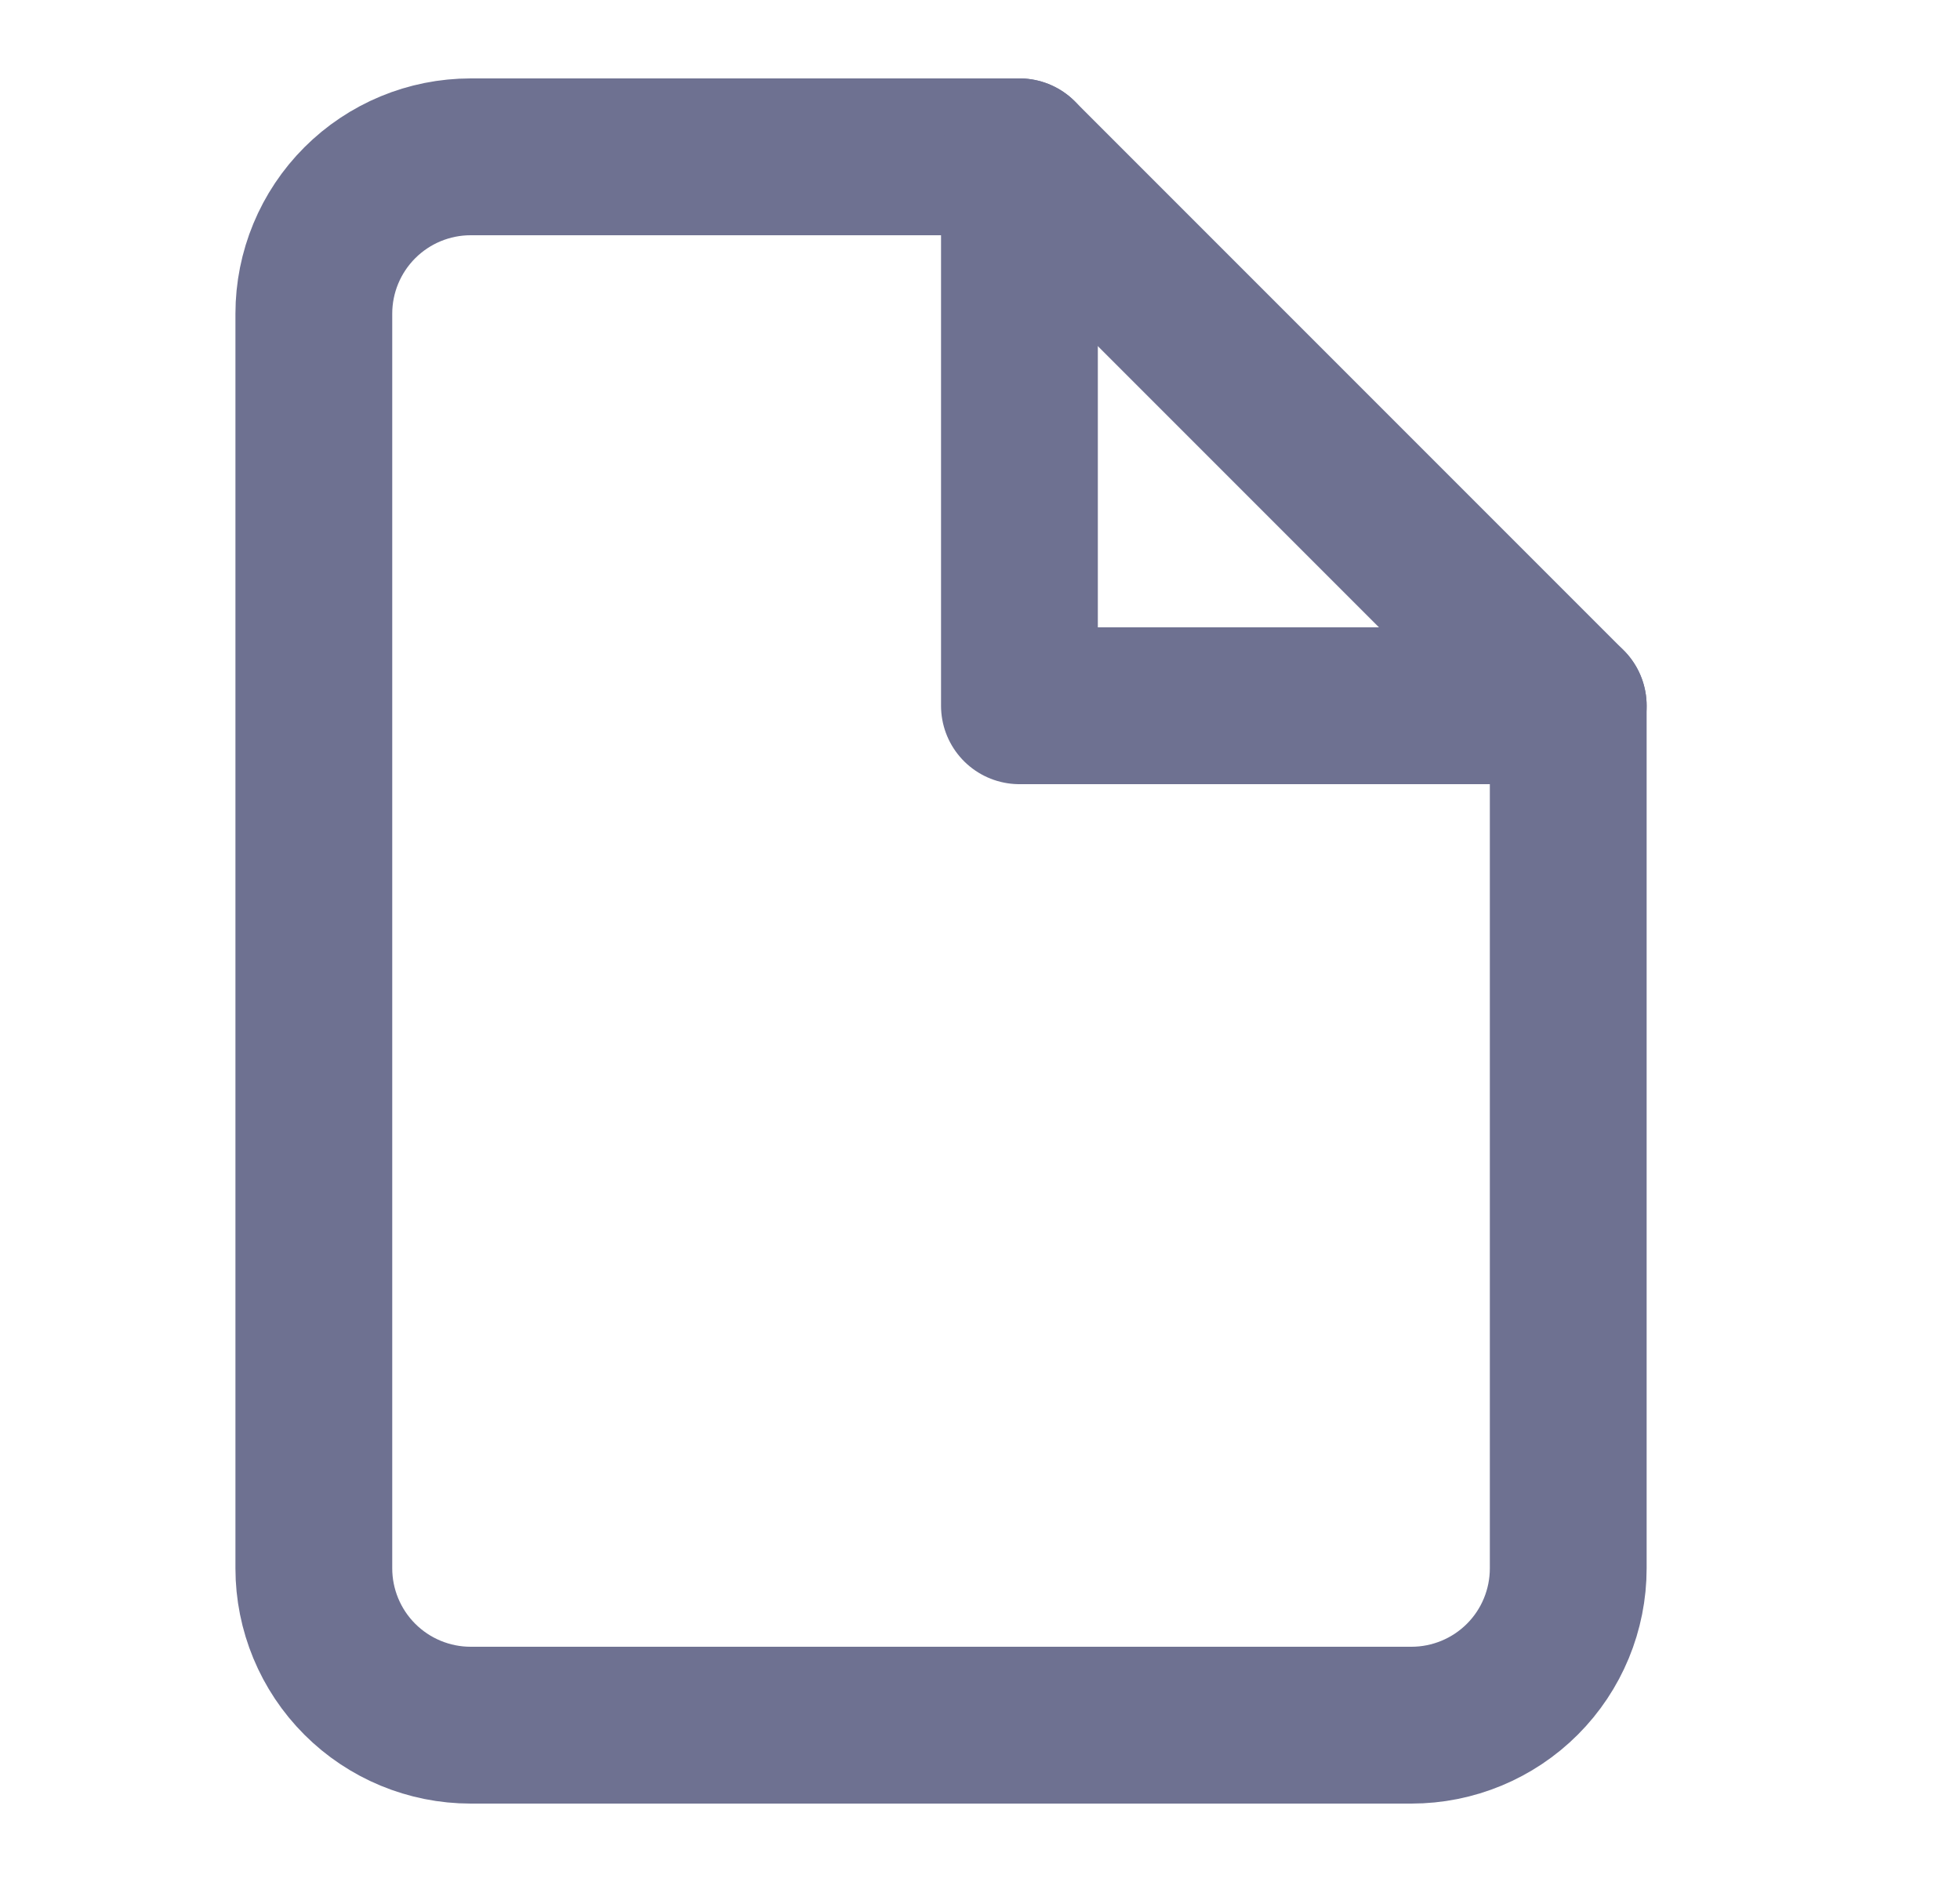<svg width="25" height="24" viewBox="0 0 25 24" fill="none" xmlns="http://www.w3.org/2000/svg">
<path d="M13.003 2H6.003C5.473 2 4.964 2.211 4.589 2.586C4.214 2.961 4.003 3.47 4.003 4V20C4.003 20.53 4.214 21.039 4.589 21.414C4.964 21.789 5.473 22 6.003 22H18.003C18.534 22 19.043 21.789 19.418 21.414C19.793 21.039 20.003 20.53 20.003 20V9L13.003 2Z" stroke="#6E7191" stroke-width="2" stroke-linecap="round" stroke-linejoin="round"/>
<path d="M13.003 2V9H20.003" stroke="#6E7191" stroke-width="2" stroke-linecap="round" stroke-linejoin="round"/>
</svg>
